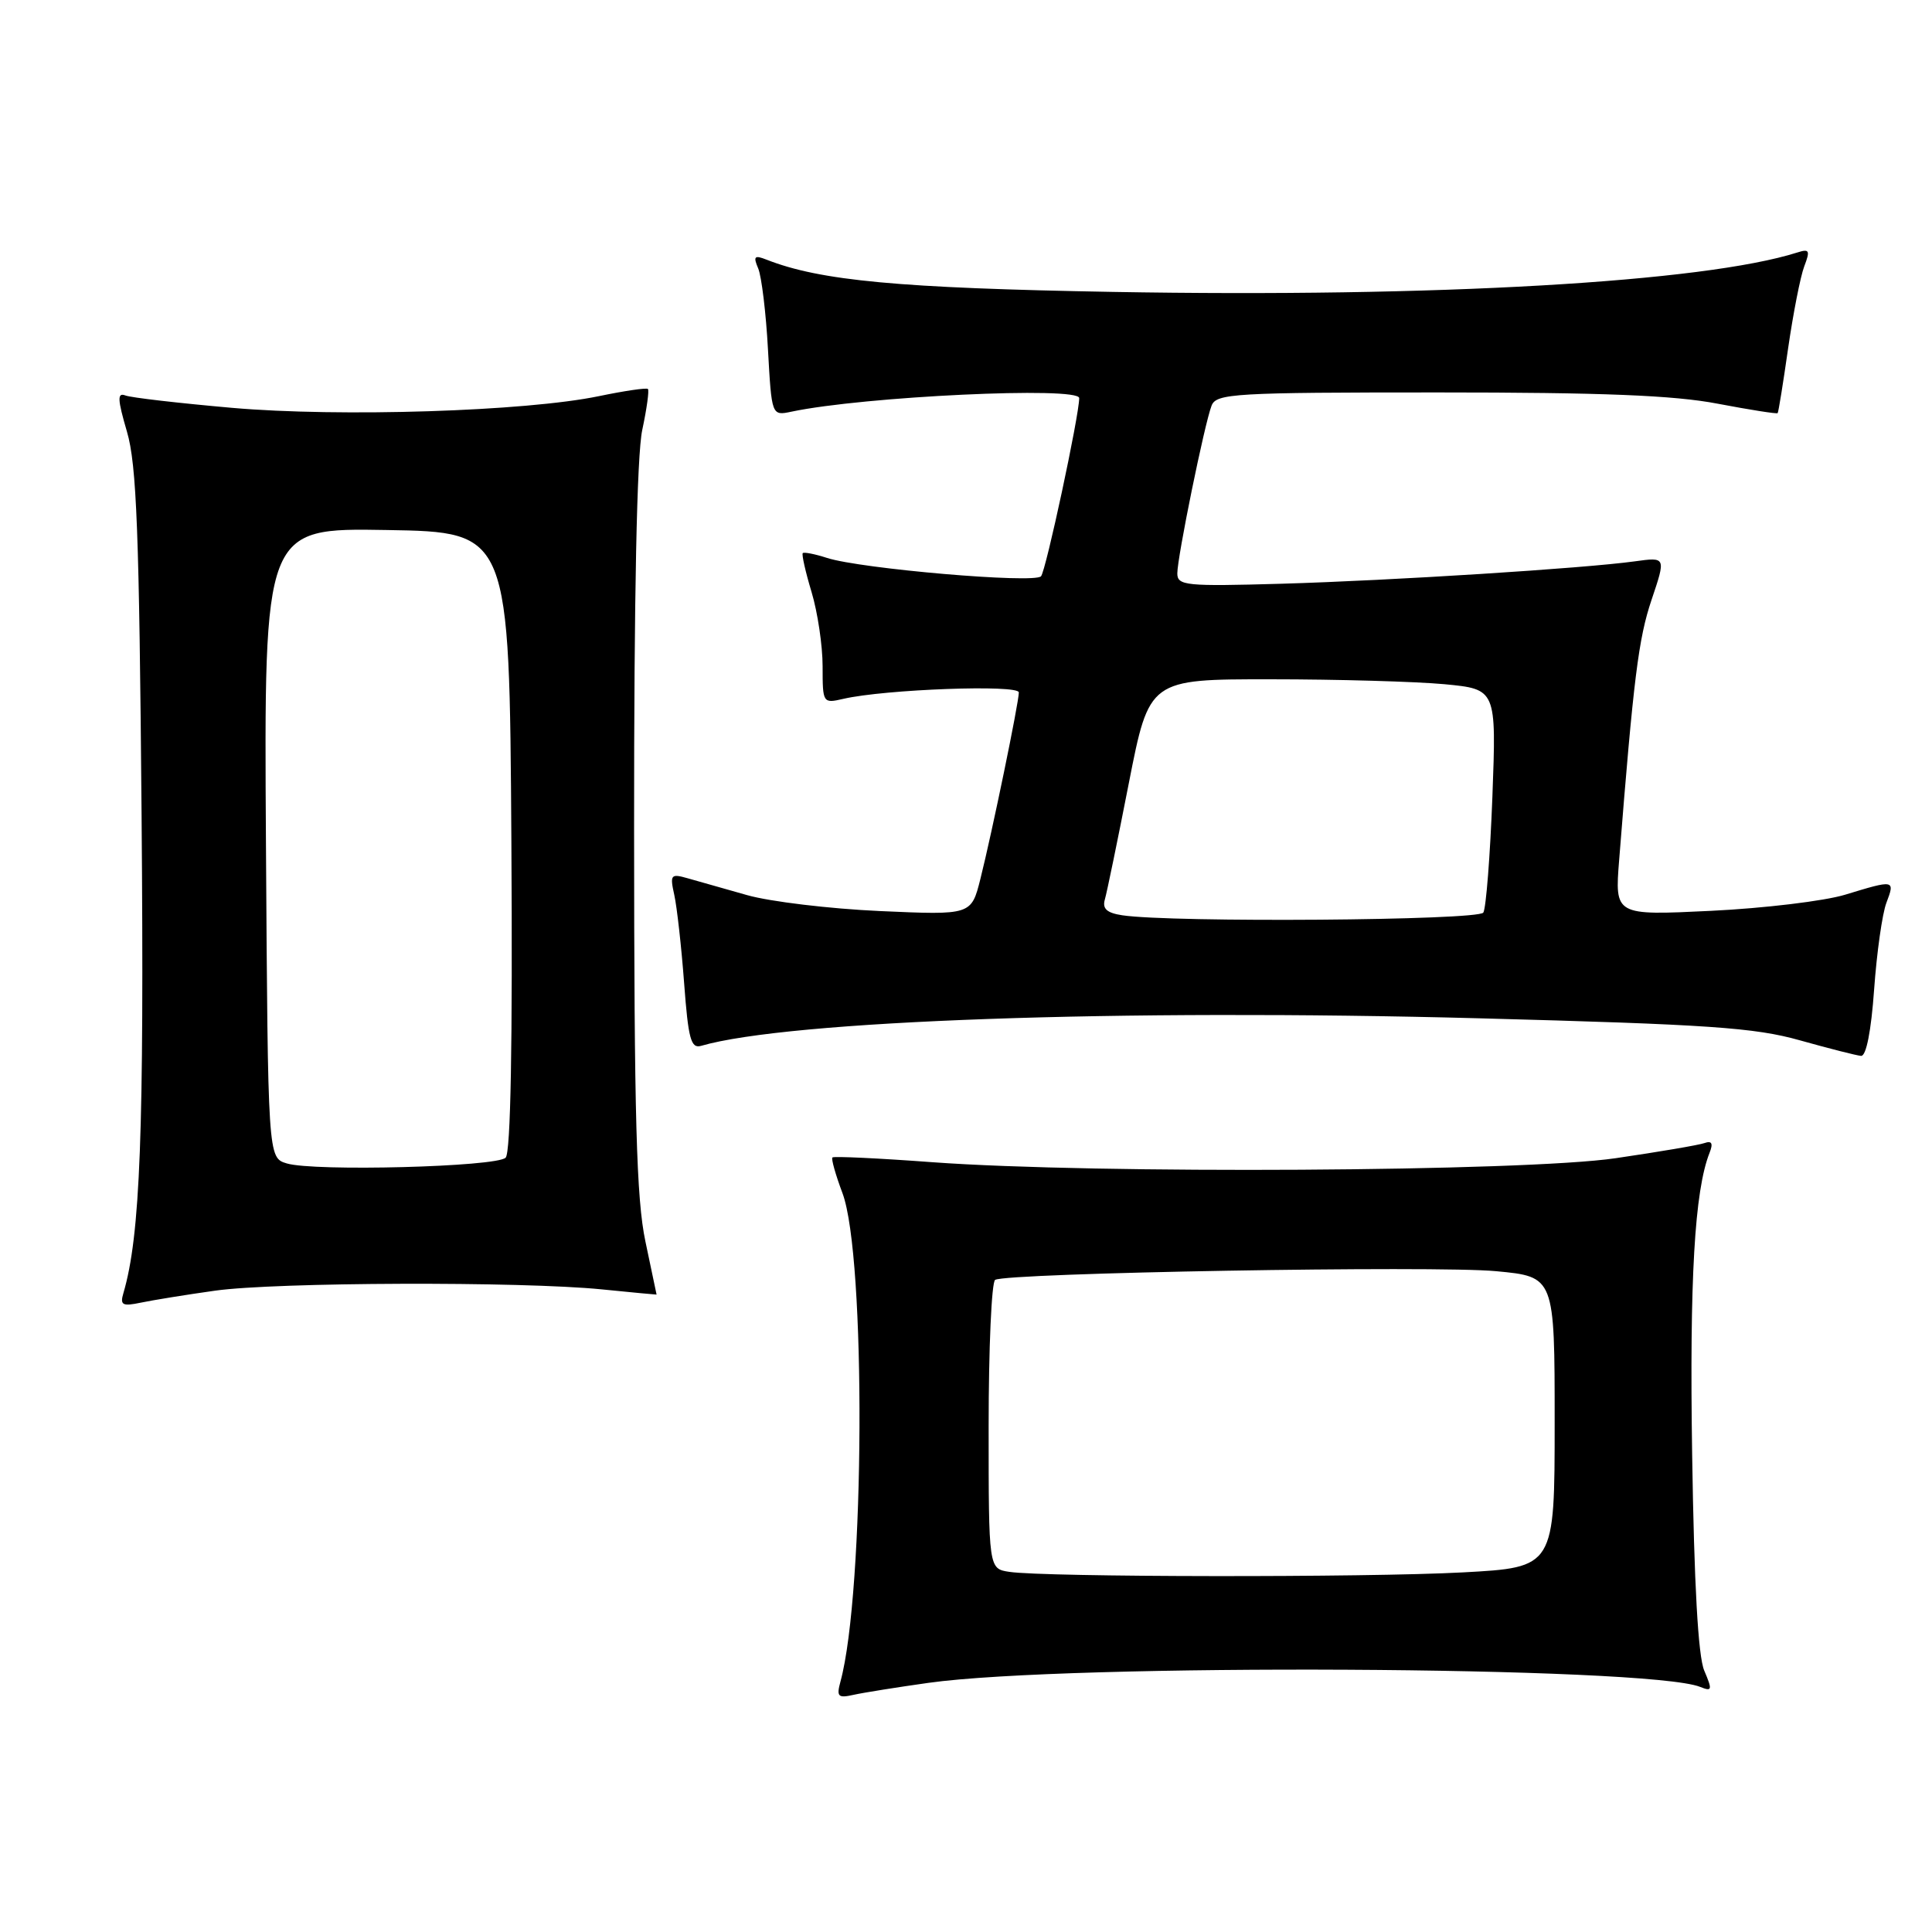 <?xml version="1.0" encoding="UTF-8" standalone="no"?>
<!DOCTYPE svg PUBLIC "-//W3C//DTD SVG 1.1//EN" "http://www.w3.org/Graphics/SVG/1.1/DTD/svg11.dtd" >
<svg xmlns="http://www.w3.org/2000/svg" xmlns:xlink="http://www.w3.org/1999/xlink" version="1.1" viewBox="0 0 256 256">
 <g >
 <path fill="currentColor"
d=" M 123.00 222.99 C 141.51 220.38 218.40 220.78 225.27 223.52 C 226.87 224.16 226.92 223.95 225.82 221.36 C 225.01 219.46 224.48 209.92 224.22 192.80 C 223.86 169.47 224.54 157.76 226.53 152.74 C 227.02 151.50 226.82 151.12 225.86 151.46 C 225.11 151.73 219.81 152.63 214.07 153.47 C 201.95 155.25 145.17 155.58 123.56 154.00 C 116.44 153.47 110.47 153.19 110.30 153.37 C 110.12 153.54 110.72 155.67 111.63 158.09 C 114.77 166.47 114.59 210.96 111.37 222.80 C 110.82 224.82 111.03 225.04 113.12 224.57 C 114.43 224.28 118.88 223.57 123.00 222.99 Z  M 28.50 171.02 C 36.57 169.89 69.06 169.78 79.75 170.85 C 83.74 171.25 87.00 171.56 87.00 171.54 C 87.00 171.52 86.33 168.35 85.52 164.50 C 84.33 158.88 84.03 148.09 84.02 109.80 C 84.01 78.88 84.39 60.30 85.10 56.98 C 85.70 54.17 86.04 51.72 85.85 51.54 C 85.66 51.36 82.74 51.79 79.37 52.49 C 69.66 54.51 45.01 55.29 30.73 54.04 C 23.70 53.42 17.35 52.69 16.61 52.40 C 15.52 51.99 15.57 52.91 16.82 57.19 C 18.11 61.56 18.45 70.54 18.76 108.00 C 19.11 150.06 18.59 163.74 16.35 171.35 C 15.88 172.93 16.22 173.12 18.65 172.61 C 20.22 172.28 24.65 171.56 28.50 171.02 Z  M 248.33 131.12 C 248.68 126.23 249.41 121.05 249.96 119.62 C 251.12 116.56 251.05 116.55 244.50 118.55 C 241.75 119.39 233.75 120.35 226.73 120.69 C 213.96 121.31 213.96 121.31 214.55 113.91 C 216.45 89.88 217.11 84.60 218.84 79.48 C 220.75 73.81 220.75 73.81 216.63 74.38 C 209.90 75.31 184.52 76.92 169.75 77.35 C 157.13 77.71 156.00 77.60 156.00 75.98 C 156.00 73.82 159.60 56.17 160.54 53.75 C 161.16 52.14 163.53 52.00 190.52 52.00 C 212.30 52.00 221.82 52.38 227.59 53.49 C 231.86 54.30 235.45 54.87 235.55 54.74 C 235.66 54.61 236.28 50.73 236.94 46.12 C 237.61 41.51 238.56 36.65 239.07 35.30 C 239.88 33.18 239.76 32.94 238.14 33.46 C 225.75 37.39 190.25 39.43 147.50 38.68 C 119.16 38.18 108.69 37.20 101.58 34.41 C 99.96 33.77 99.78 33.96 100.47 35.58 C 100.91 36.63 101.50 41.46 101.76 46.30 C 102.25 55.10 102.25 55.10 104.87 54.55 C 114.46 52.52 143.00 51.18 143.00 52.75 C 143.00 55.04 138.59 75.64 137.94 76.36 C 137.07 77.35 114.05 75.37 109.59 73.93 C 107.99 73.41 106.54 73.13 106.37 73.29 C 106.21 73.46 106.73 75.78 107.54 78.46 C 108.34 81.13 109.00 85.55 109.00 88.28 C 109.00 93.17 109.03 93.23 111.75 92.60 C 117.25 91.33 135.00 90.68 135.00 91.75 C 135.00 93.11 131.45 110.32 129.91 116.45 C 128.70 121.26 128.70 121.26 116.60 120.72 C 109.94 120.42 102.03 119.47 99.00 118.61 C 95.97 117.75 92.42 116.74 91.10 116.37 C 88.88 115.74 88.75 115.90 89.35 118.60 C 89.70 120.19 90.29 125.45 90.65 130.27 C 91.20 137.66 91.55 138.97 92.90 138.58 C 104.48 135.22 148.45 133.66 196.00 134.93 C 226.38 135.74 232.51 136.16 238.50 137.85 C 242.35 138.93 246.00 139.86 246.60 139.91 C 247.28 139.97 247.94 136.62 248.33 131.12 Z  M 133.75 208.28 C 131.00 207.87 131.00 207.87 131.00 188.99 C 131.00 178.61 131.39 169.88 131.86 169.59 C 133.37 168.66 190.17 167.67 198.25 168.44 C 206.00 169.17 206.00 169.17 206.00 188.43 C 206.00 207.69 206.00 207.69 193.84 208.35 C 181.01 209.04 138.42 208.99 133.75 208.28 Z  M 38.00 154.16 C 35.50 153.41 35.50 153.41 35.24 111.68 C 34.98 69.95 34.98 69.95 51.24 70.23 C 67.50 70.50 67.50 70.50 67.76 111.44 C 67.93 138.41 67.67 152.73 67.00 153.40 C 65.78 154.62 41.62 155.25 38.00 154.16 Z  M 148.71 121.28 C 146.66 120.97 146.04 120.41 146.40 119.18 C 146.67 118.26 148.10 111.31 149.58 103.75 C 152.28 90.00 152.28 90.00 168.39 90.01 C 177.25 90.01 187.60 90.31 191.39 90.66 C 198.28 91.32 198.28 91.32 197.75 105.58 C 197.45 113.43 196.91 120.33 196.55 120.92 C 195.90 121.97 155.28 122.27 148.71 121.28 Z "/>
</g>
</svg>